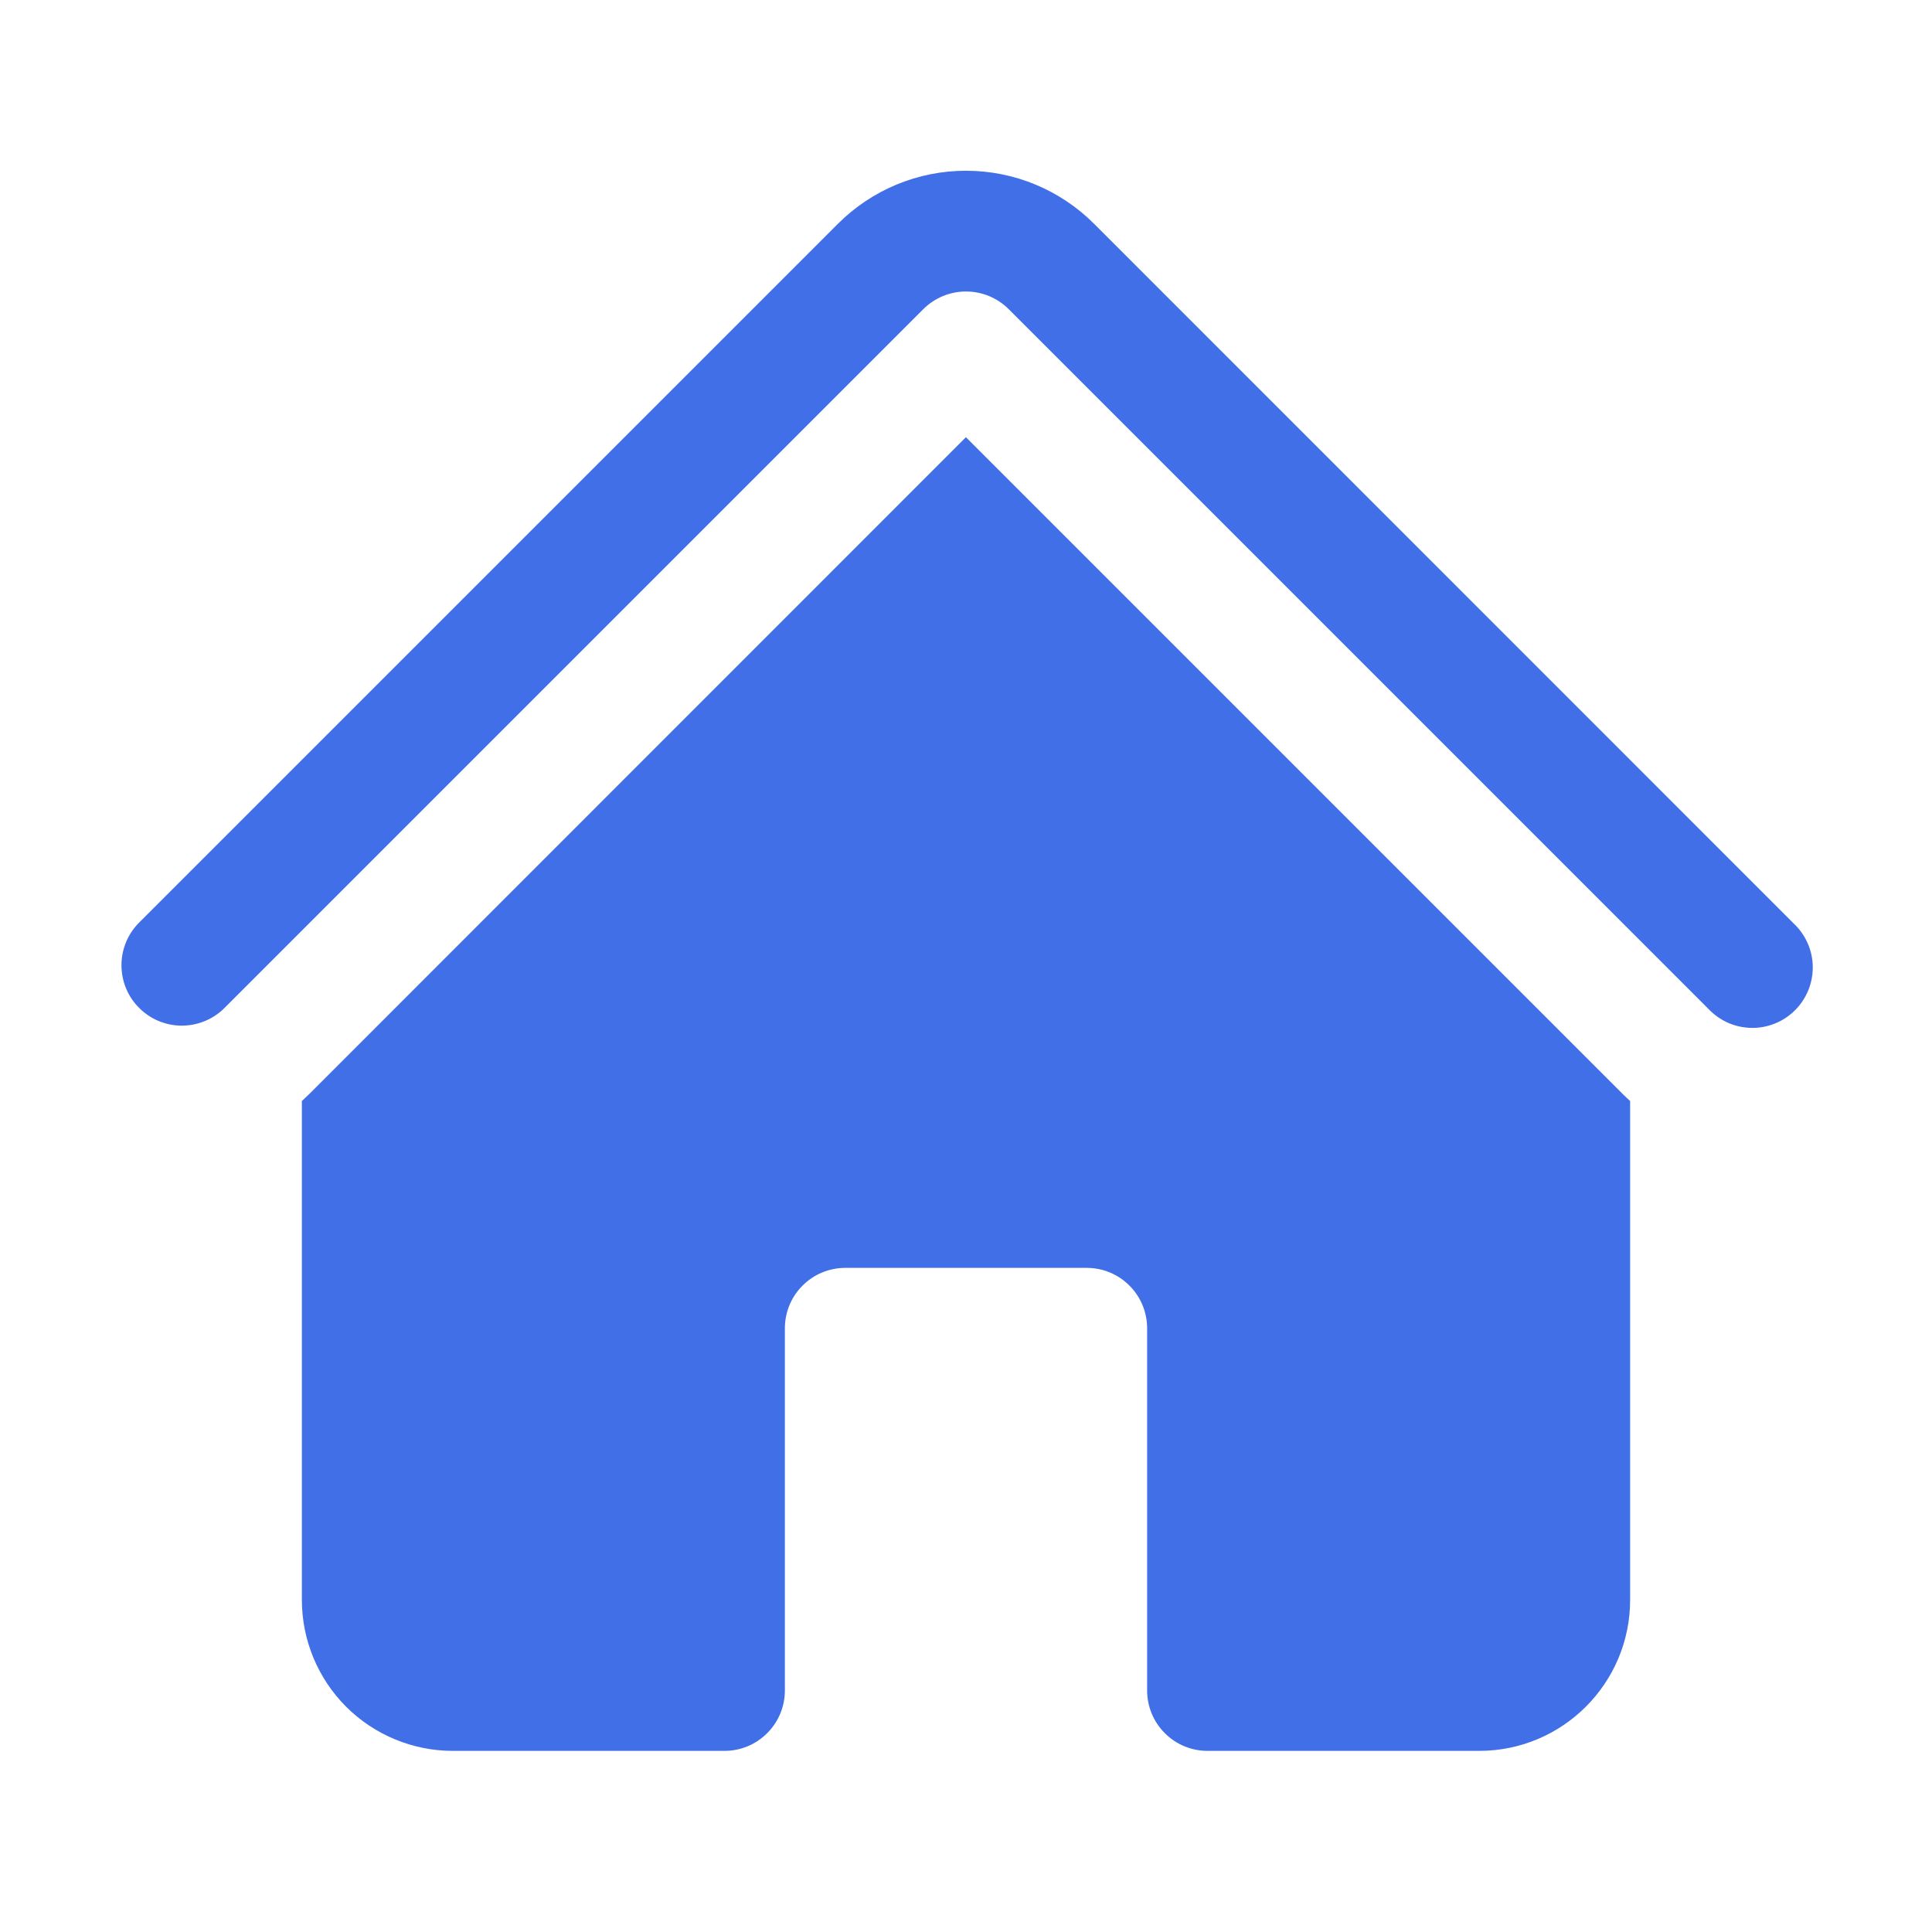 <svg width="24" height="24" viewBox="0 0 24 24" fill="none" xmlns="http://www.w3.org/2000/svg">
<path d="M11.47 3.84C11.611 3.7 11.801 3.621 12 3.621C12.199 3.621 12.389 3.7 12.53 3.84L21.22 12.53C21.289 12.604 21.372 12.663 21.463 12.704C21.555 12.745 21.655 12.767 21.756 12.769C21.856 12.771 21.956 12.752 22.05 12.714C22.143 12.677 22.228 12.62 22.299 12.549C22.37 12.478 22.426 12.393 22.464 12.3C22.502 12.206 22.52 12.106 22.519 12.006C22.517 11.905 22.495 11.806 22.454 11.714C22.413 11.622 22.354 11.539 22.28 11.47L13.591 2.78C13.382 2.571 13.134 2.405 12.861 2.292C12.588 2.179 12.296 2.121 12 2.121C11.704 2.121 11.412 2.179 11.139 2.292C10.866 2.405 10.618 2.571 10.409 2.78L1.719 11.47C1.582 11.612 1.507 11.801 1.509 11.998C1.511 12.194 1.589 12.383 1.729 12.521C1.868 12.661 2.056 12.739 2.253 12.741C2.449 12.742 2.639 12.667 2.78 12.53L11.47 3.84Z" fill="#406FE7"/>
<path d="M12 5.432L20.159 13.591C20.189 13.621 20.219 13.649 20.25 13.677V19.875C20.25 20.91 19.41 21.75 18.375 21.75H15C14.801 21.75 14.61 21.671 14.47 21.53C14.329 21.39 14.25 21.199 14.25 21V16.5C14.25 16.301 14.171 16.11 14.03 15.97C13.89 15.829 13.699 15.75 13.5 15.75H10.5C10.301 15.75 10.11 15.829 9.97 15.97C9.829 16.11 9.75 16.301 9.75 16.5V21C9.75 21.199 9.671 21.39 9.53 21.53C9.39 21.671 9.199 21.75 9 21.75H5.625C5.128 21.75 4.651 21.552 4.299 21.201C3.948 20.849 3.75 20.372 3.75 19.875V13.677C3.781 13.649 3.811 13.62 3.841 13.591L12 5.43V5.432Z" fill="#406FE7"/>
</svg>
